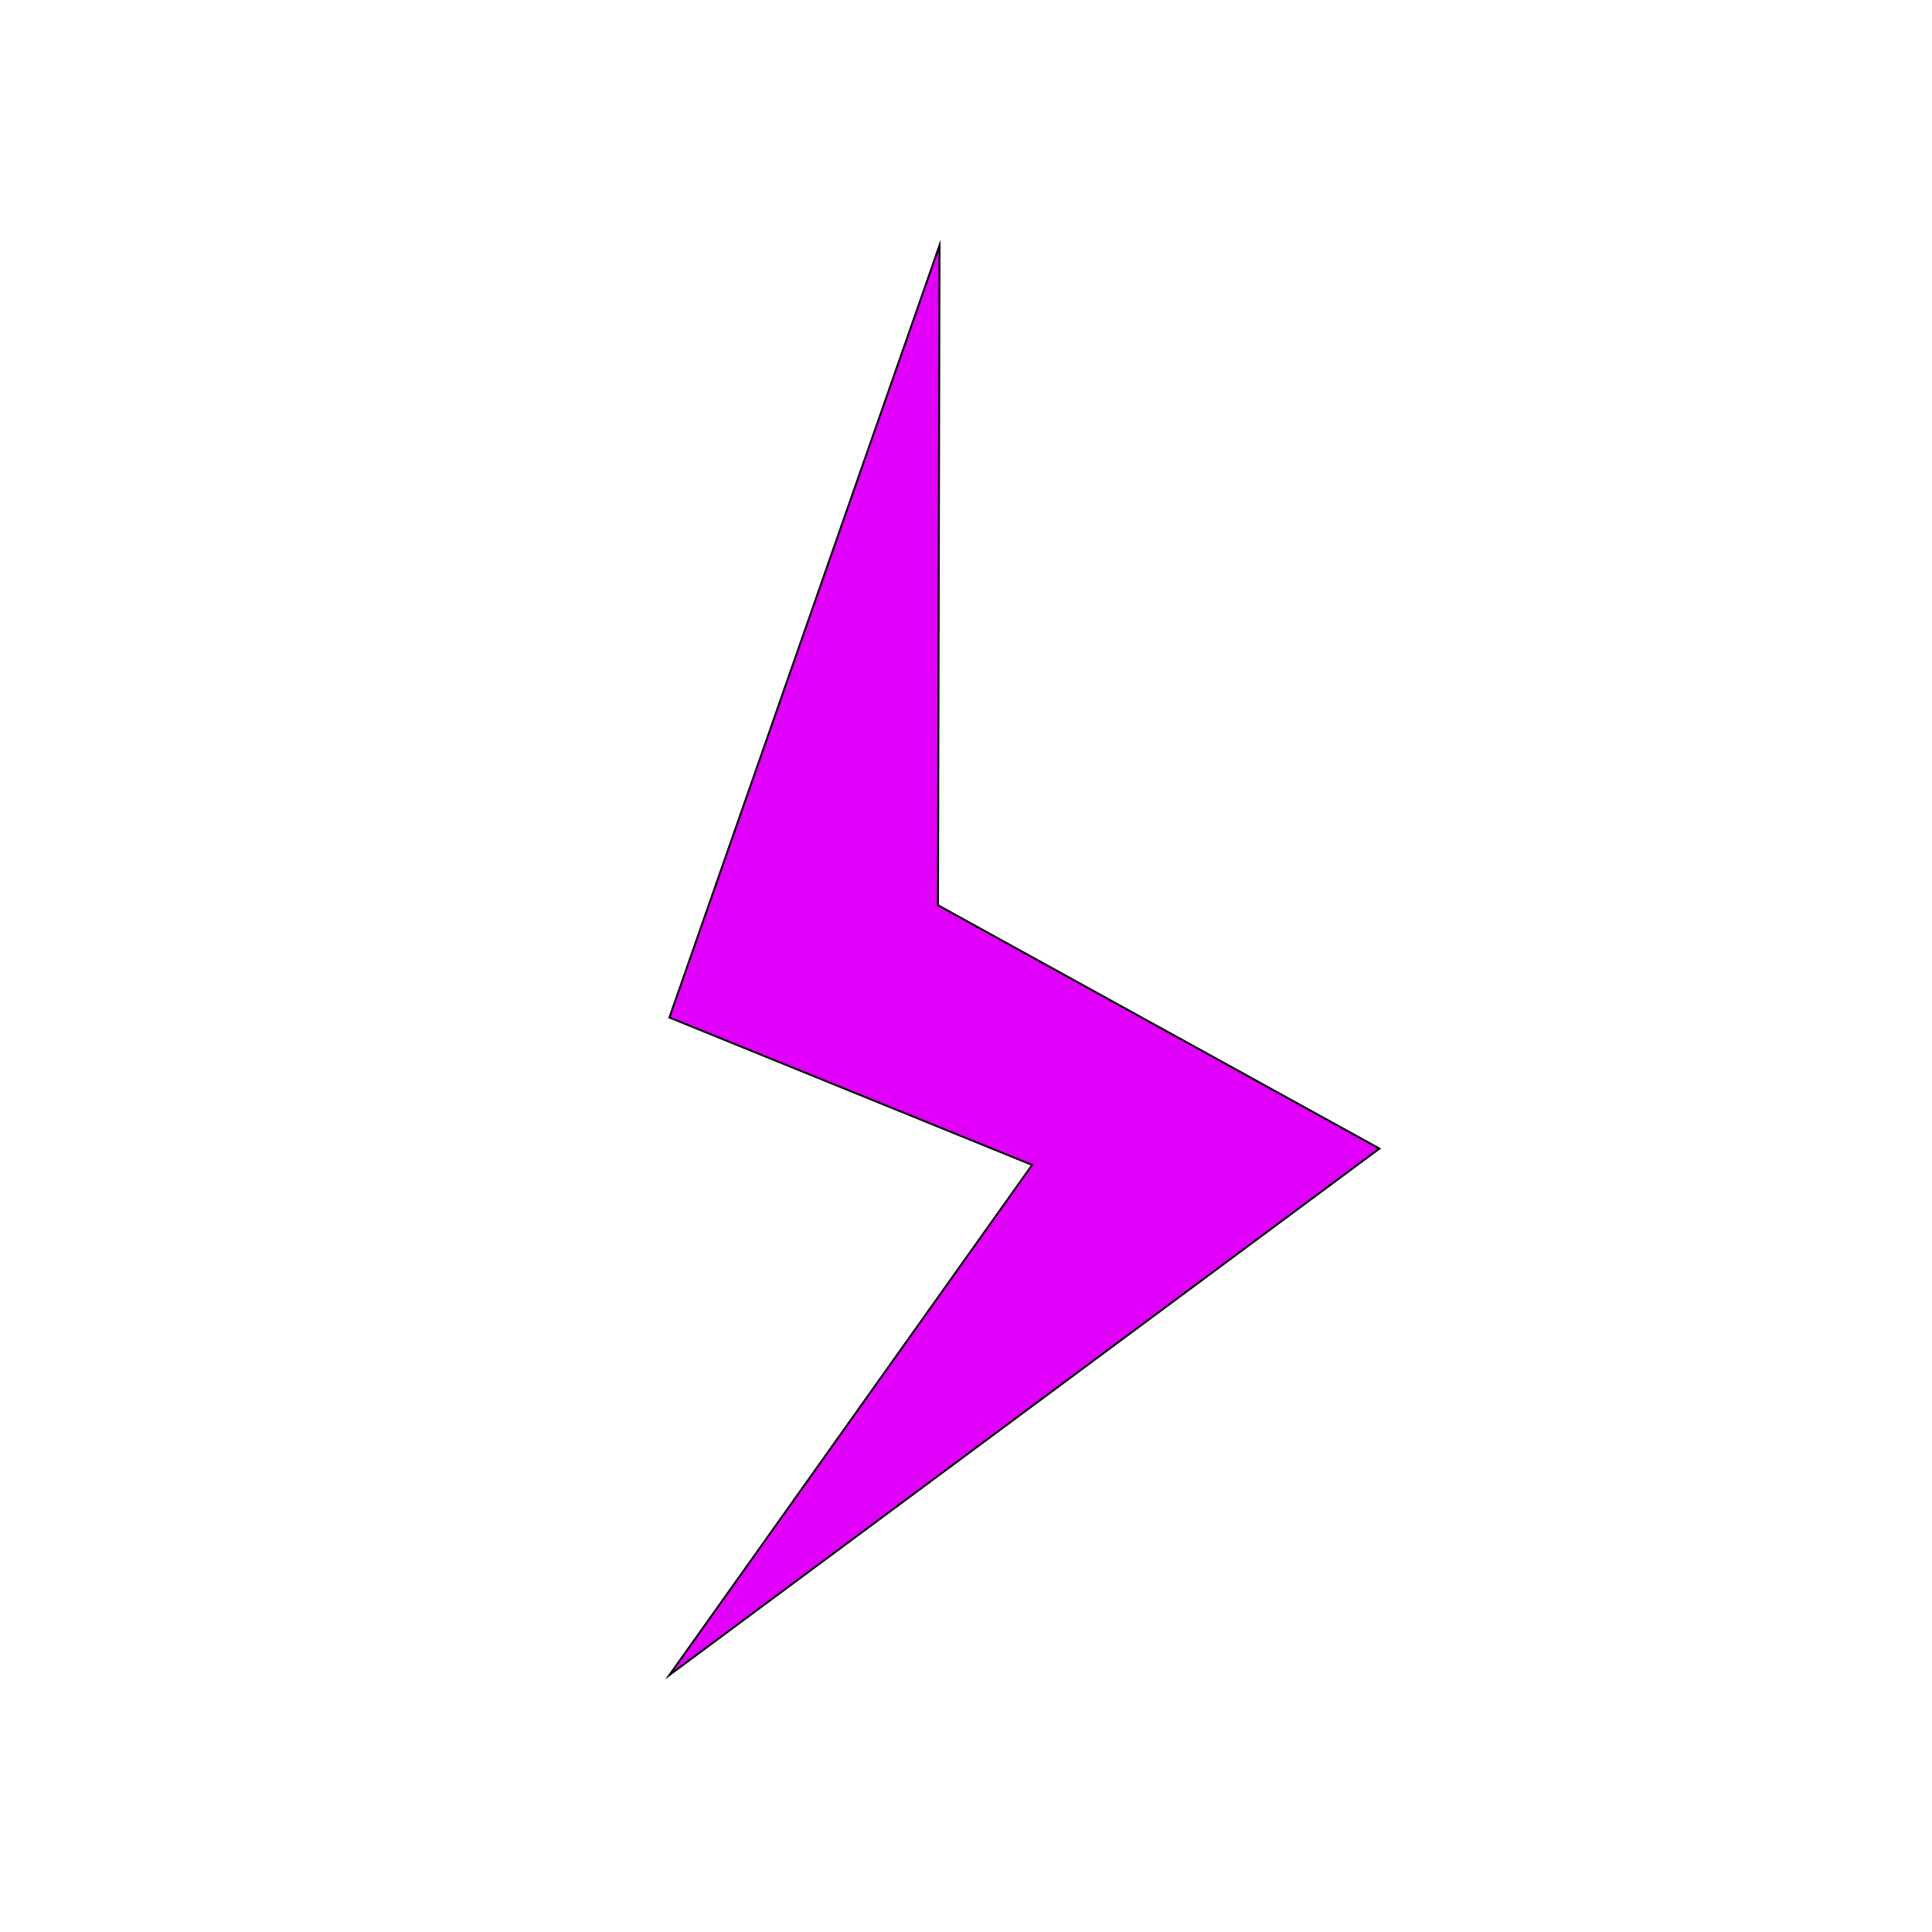 <svg id="图层_1" data-name="图层 1" xmlns="http://www.w3.org/2000/svg" viewBox="0 0 1000 1000"><defs><style>.cls-1{fill:#e100f9;stroke:#000;stroke-miterlimit:10;}</style></defs><title>skill&amp;amp;equ</title><polygon class="cls-1" points="486.3 127 346.49 526.67 534.23 602.97 346.49 867 713.99 594.5 485.5 468.54 486.3 127"/></svg>